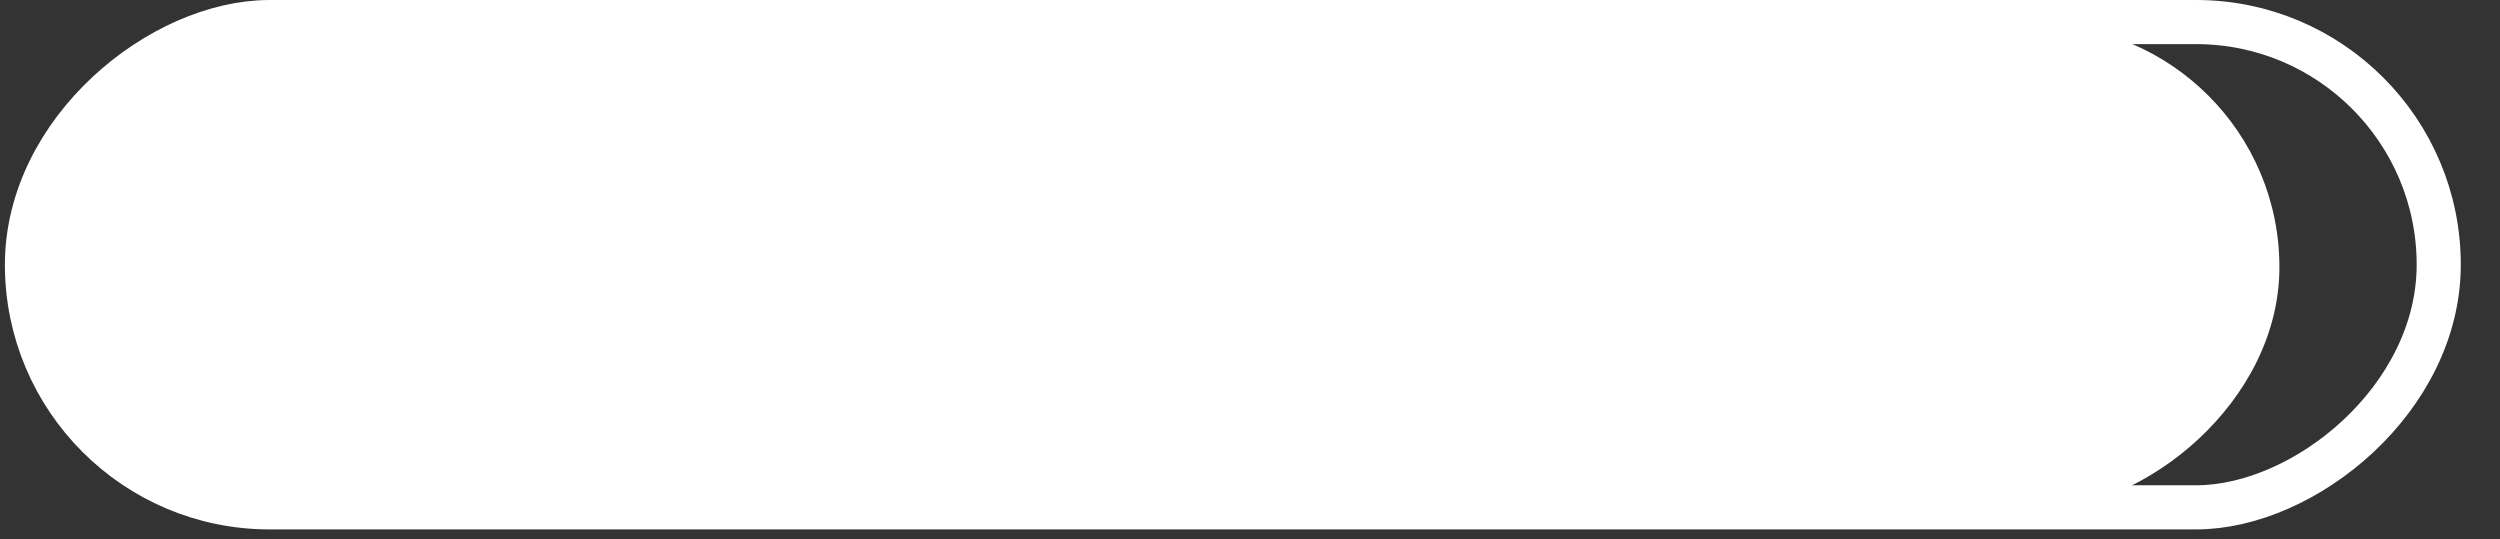 <svg width="510" height="110" xmlns="http://www.w3.org/2000/svg" xmlns:svg="http://www.w3.org/2000/svg" fill="none">
 <rect width="100%" height="100%" fill="#333333" stroke="none"/>
 <g class="layer">
  <title>Layer 1</title>
  <rect fill="white" height="462" id="svg_2" rx="49.5" transform="rotate(90 465 5)" width="99" x="465" y="5"/>
  <rect height="492" id="svg_3" rx="49.5" stroke="white" stroke-width="9" transform="rotate(90 497.5 4.5)" width="99" x="497.5" y="4.5"/>
 </g>
</svg>
